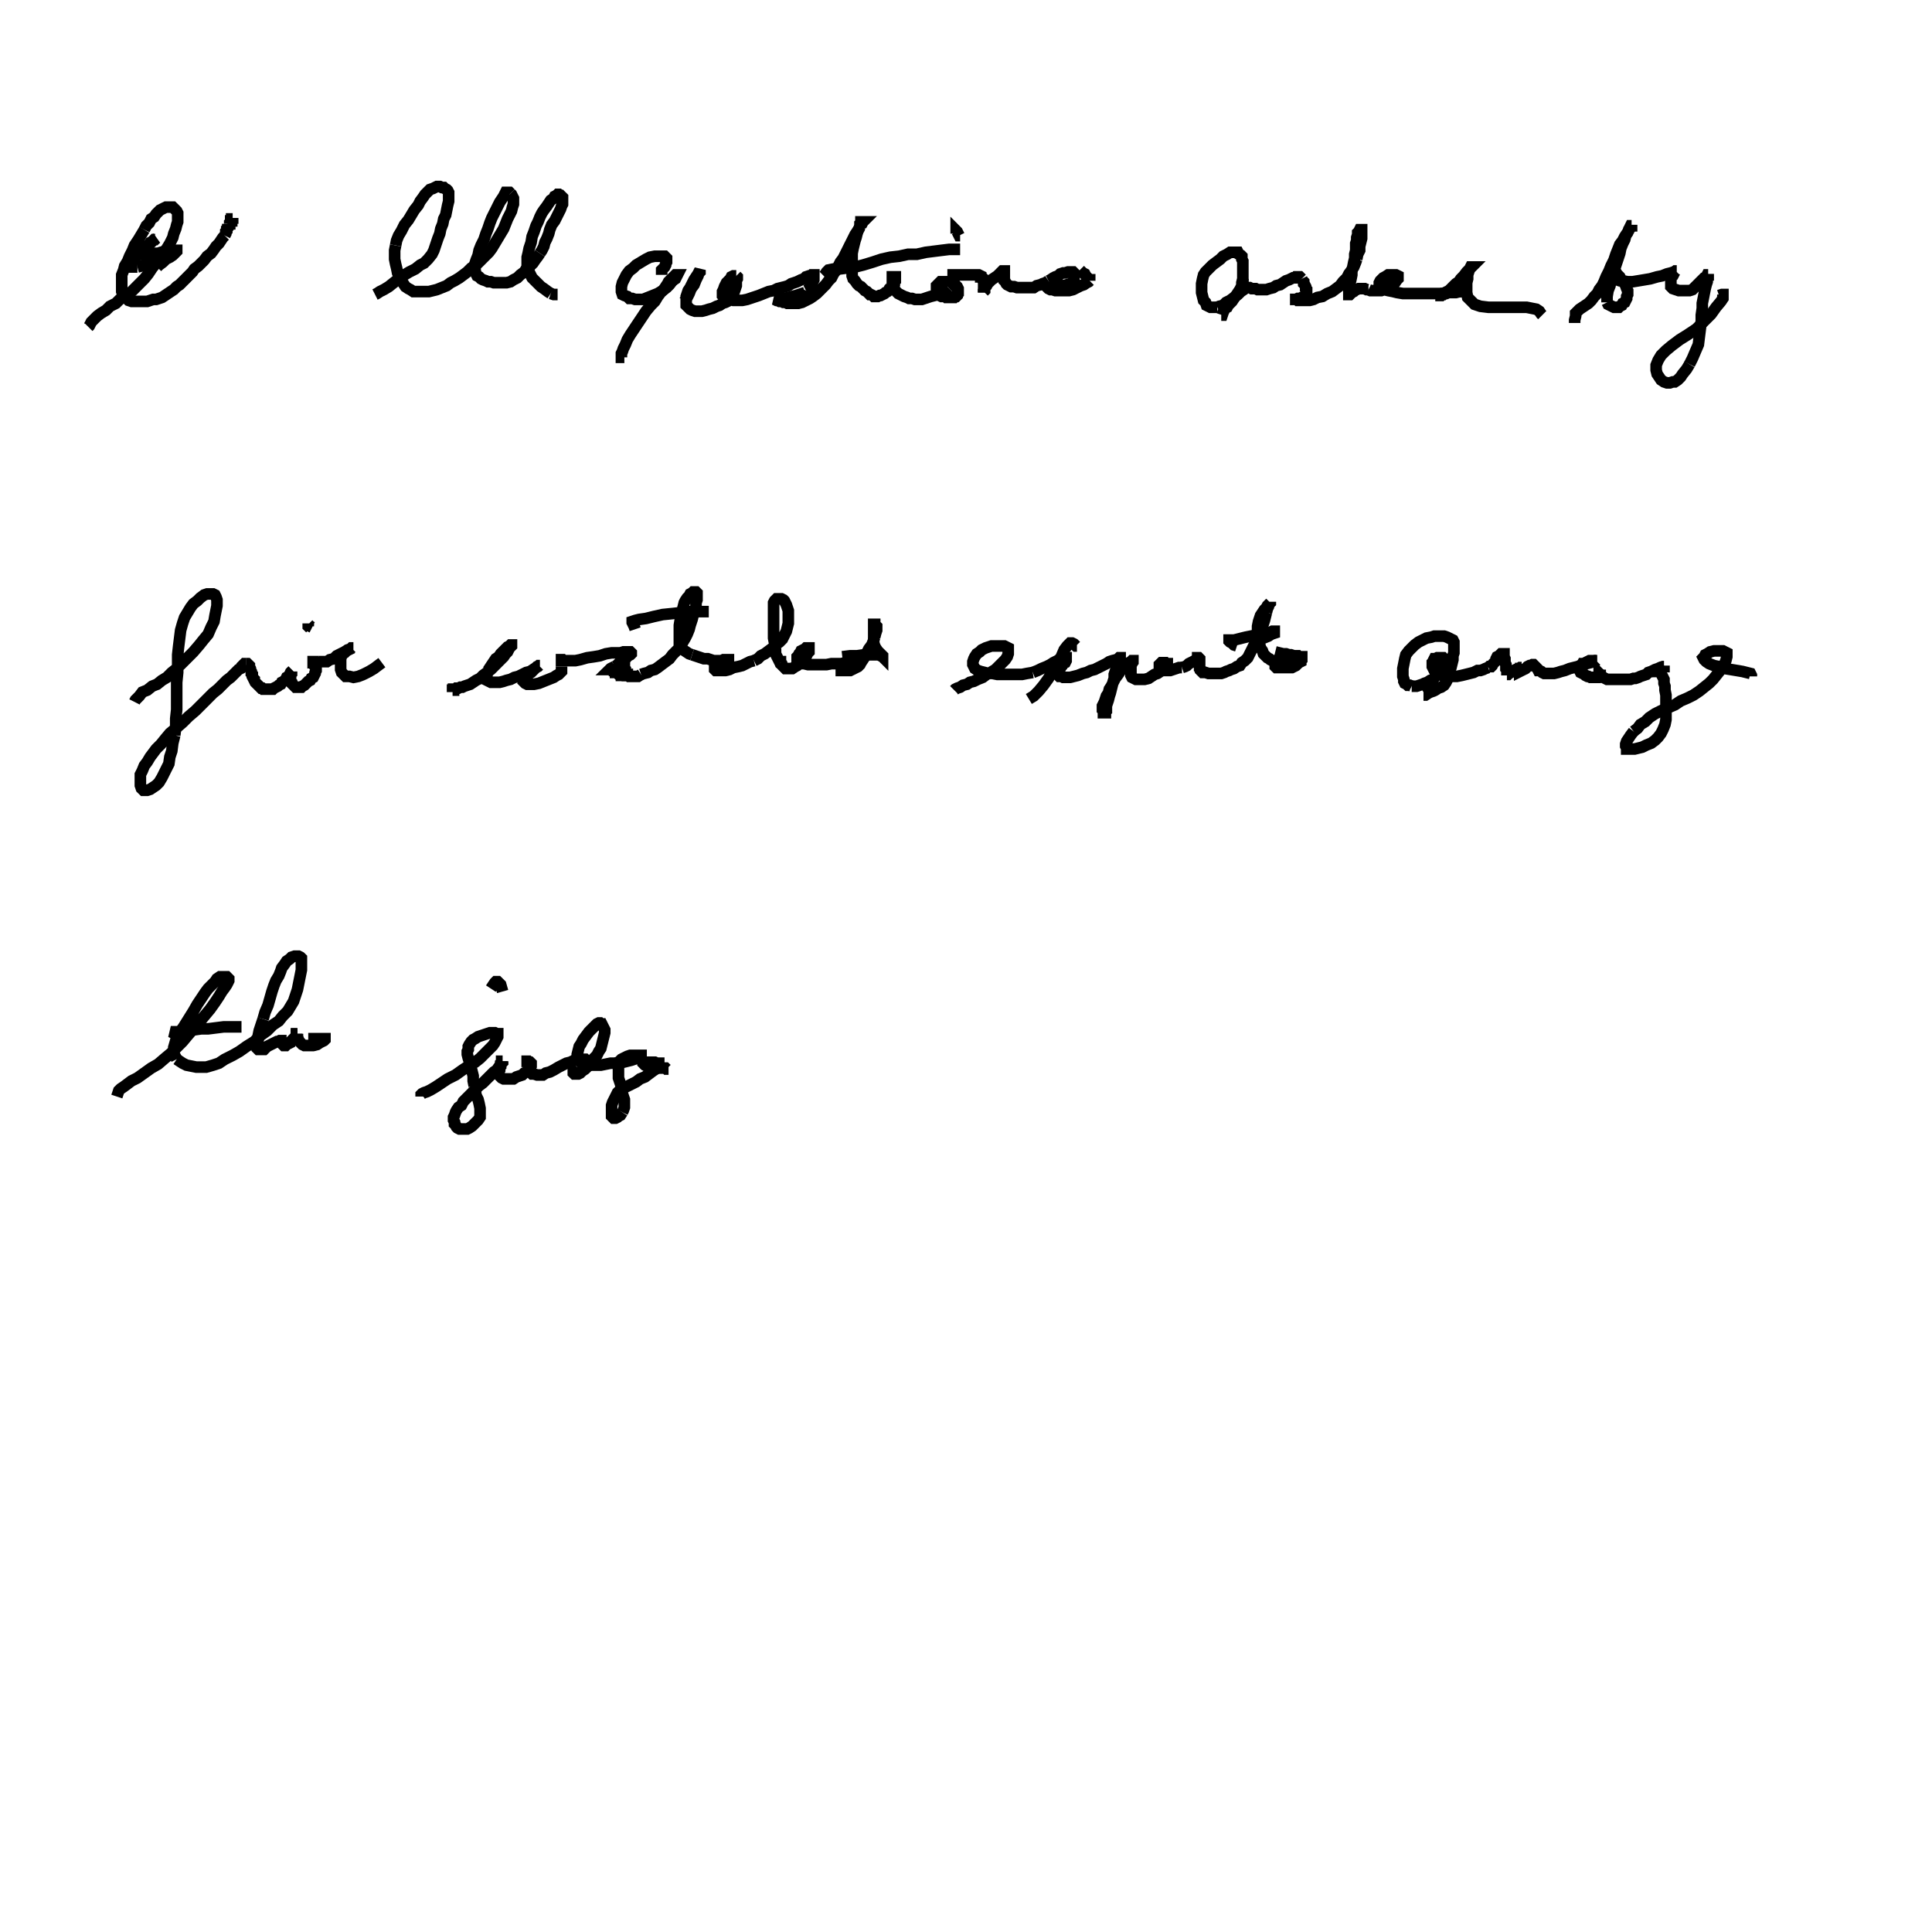 <svg height="100" width="100" preserveAspectRatio="xMidYMid meet"><polyline points="4.573,16.921 4.624,16.87 4.726,16.667 4.878,16.514 5.03,16.362 5.234,16.209 5.488,16.057 5.691,15.854 5.996,15.701 6.199,15.498 6.453,15.346 6.707,15.193 6.86,15.041 7.063,14.837 7.266,14.634 7.47,14.431 7.673,14.177 7.876,13.872 8.079,13.618 8.283,13.364 8.486,13.059 8.638,12.856 8.791,12.602 8.943,12.297 8.994,12.093 9.096,11.839 9.146,11.636 9.197,11.484 9.197,11.331 9.197,11.23 9.197,11.128 9.197,11.026 9.146,10.925 9.096,10.874 9.045,10.823 8.994,10.772 8.943,10.722 8.841,10.722 8.791,10.722 8.689,10.722 8.587,10.722 8.486,10.772 8.384,10.823 8.283,10.874 8.181,10.976 8.079,11.077 7.978,11.23 7.825,11.331 7.724,11.535 7.571,11.687 7.47,11.89" fill="none" stroke="black" stroke-width="0.6"></polyline><polyline points="7.47,11.89 7.317,12.144 7.165,12.398 6.961,12.703 6.86,12.957 6.707,13.262 6.606,13.516 6.453,13.77 6.402,13.974 6.301,14.228 6.301,14.431 6.301,14.634 6.301,14.888 6.301,15.091 6.352,15.244 6.453,15.396 6.555,15.447 6.657,15.549 6.809,15.6 6.961,15.6 7.165,15.6 7.317,15.6 7.47,15.6 7.622,15.6 7.774,15.549 7.927,15.498 8.079,15.498 8.232,15.447 8.384,15.396 8.537,15.295 8.689,15.193 8.841,15.091 8.994,14.99 9.146,14.837 9.299,14.736 9.451,14.583 9.604,14.431 9.756,14.278 9.959,14.075 10.061,13.923 10.264,13.77 10.417,13.618 10.569,13.465 10.722,13.262 10.925,13.11 11.077,12.907 11.179,12.754 11.331,12.602 11.433,12.449 11.535,12.297 11.636,12.195" fill="none" stroke="black" stroke-width="0.6"></polyline><polyline points="11.636,12.195 11.687,12.093 11.687,11.992 11.738,11.941 11.738,11.89 11.738,11.839 11.789,11.789 11.789,11.738 11.789,11.738 11.789,11.687 11.789,11.687 11.789,11.687 11.789,11.687 11.789,11.636 11.789,11.636 11.789,11.636 11.789,11.636 11.789,11.636 11.789,11.636 11.789,11.636 11.789,11.636 11.789,11.636 11.789,11.636 11.789,11.636 11.789,11.636 11.789,11.636 11.789,11.636 11.789,11.636 11.789,11.636 11.789,11.636 11.789,11.636 11.789,11.636 11.789,11.636 11.789,11.636 11.789,11.636 11.789,11.636 11.789,11.636 11.789,11.636 11.789,11.636 11.789,11.636 11.789,11.636 11.789,11.636 11.789,11.636 11.789,11.636 11.789,11.636 11.789,11.636 11.789,11.636 11.789,11.636 11.789,11.585 11.789,11.585 11.789,11.585" fill="none" stroke="black" stroke-width="0.6"></polyline><polyline points="11.789,11.585 11.789,11.585 11.789,11.585 11.789,11.585 11.789,11.585 11.789,11.585 11.789,11.585 11.789,11.585 11.789,11.585 11.789,11.585 11.789,11.585 11.789,11.585 11.789,11.585 11.789,11.585 11.789,11.585 11.789,11.585 11.789,11.585 11.789,11.585 11.789,11.585 11.789,11.585 11.789,11.585 11.789,11.585 11.789,11.585 11.789,11.585 11.789,11.585 11.789,11.585 11.789,11.585 11.839,11.585 11.839,11.585 11.839,11.585 11.839,11.585 11.839,11.585 11.839,11.585 11.839,11.585 11.839,11.585 11.89,11.585 11.89,11.585 11.89,11.535 11.89,11.535 11.941,11.484 11.941,11.484 11.941,11.484 11.941,11.433 11.992,11.433 11.992,11.382 11.992,11.382 11.992,11.382 11.992,11.331 11.992,11.331 11.992,11.331 12.043,11.331" fill="none" stroke="black" stroke-width="0.6"></polyline><polyline points="12.043,11.331 12.043,11.331 12.043,11.331 12.043,11.28 12.043,11.28 12.043,11.28 12.043,11.28 12.043,11.28 12.043,11.28 12.043,11.331 12.043,11.331 12.043,11.382 12.043,11.433 12.043,11.433 12.043,11.484 12.043,11.535 12.043,11.585" fill="none" stroke="black" stroke-width="0.6"></polyline><polyline points="8.13,13.821 8.232,13.72 8.435,13.567 8.587,13.415 8.791,13.313 8.943,13.211 9.045,13.11 9.096,13.059 9.146,13.008 9.146,12.957 9.146,12.957 9.146,12.957 9.045,12.957 8.994,12.957 8.841,12.957 8.689,12.957 8.537,13.008 8.333,13.059 8.181,13.11 7.978,13.11 7.825,13.161 7.673,13.161 7.571,13.161 7.47,13.161 7.419,13.161 7.419,13.11 7.419,13.008 7.47,12.907 7.571,12.805 7.673,12.703 7.774,12.551 7.876,12.5 7.978,12.398 8.028,12.398 8.079,12.348 8.079,12.348 8.079,12.348 7.978,12.398 7.825,12.551 7.622,12.703 7.419,12.957 7.165,13.161 6.961,13.364 6.758,13.516 6.657,13.669 6.606,13.77 6.606,13.821 6.657,13.821 6.758,13.821 6.911,13.821 7.114,13.821" fill="none" stroke="black" stroke-width="0.6"></polyline><polyline points="7.114,13.821 7.317,13.77 7.52,13.669 7.724,13.618 7.927,13.567 8.13,13.465 8.333,13.364 8.587,13.313 8.791,13.161" fill="none" stroke="black" stroke-width="0.6"></polyline><polyline points="19.411,15.244 19.512,15.193 19.665,15.091 19.868,14.99 20.122,14.837 20.376,14.634 20.63,14.431 20.935,14.228 21.189,14.075 21.494,13.923 21.748,13.72 21.951,13.618 22.154,13.415 22.358,13.161 22.459,12.957 22.561,12.652 22.663,12.348 22.764,12.093 22.815,11.839 22.917,11.585 22.967,11.331 23.069,11.128 23.12,10.874 23.171,10.62 23.222,10.417 23.222,10.213 23.222,10.061 23.222,9.959 23.171,9.858 23.12,9.807 23.018,9.756 22.967,9.705 22.866,9.705 22.764,9.654 22.612,9.654 22.51,9.705 22.409,9.756 22.256,9.807 22.154,9.909 22.002,10.061 21.9,10.213 21.748,10.417 21.646,10.62 21.443,10.874 21.291,11.128 21.138,11.382 20.935,11.636 20.783,11.941 20.63,12.195 20.528,12.449 20.478,12.703" fill="none" stroke="black" stroke-width="0.6"></polyline><polyline points="20.478,12.703 20.427,12.957 20.427,13.161 20.427,13.415 20.478,13.669 20.528,13.872 20.579,14.126 20.681,14.329 20.783,14.533 20.884,14.685 20.986,14.837 21.138,14.939 21.24,14.99 21.392,15.091 21.545,15.091 21.646,15.091 21.85,15.091 22.002,15.091 22.205,15.091 22.409,15.041 22.612,14.99 22.866,14.888 23.12,14.787 23.323,14.634 23.526,14.533 23.78,14.38 23.984,14.228 24.187,14.075 24.39,13.872 24.543,13.77 24.746,13.618 24.949,13.415 25.102,13.262 25.305,13.059 25.457,12.856 25.61,12.602 25.762,12.348 25.915,12.093 26.067,11.839 26.169,11.585 26.27,11.331 26.372,11.128 26.474,10.925 26.524,10.722 26.575,10.569 26.575,10.467 26.575,10.315 26.575,10.264 26.524,10.163 26.474,10.061 26.423,10.01" fill="none" stroke="black" stroke-width="0.6"></polyline><polyline points="26.423,10.01 26.372,9.959 26.321,9.959 26.321,9.959 26.27,9.959 26.22,9.959 26.169,9.959 26.118,10.061 26.067,10.163 25.965,10.315 25.864,10.467 25.762,10.671 25.661,10.874 25.559,11.077 25.457,11.28 25.356,11.535 25.254,11.839 25.152,12.093 25.051,12.398 24.898,12.703 24.797,12.957 24.746,13.211 24.644,13.465 24.593,13.618 24.593,13.77 24.593,13.923 24.593,14.024 24.644,14.177 24.695,14.278 24.797,14.329 24.898,14.431 25,14.482 25.152,14.533 25.254,14.583 25.407,14.583 25.559,14.634 25.711,14.634 25.864,14.634 26.067,14.634 26.22,14.634 26.423,14.583 26.575,14.482 26.778,14.38 26.931,14.228 27.134,14.075 27.236,13.923 27.439,13.77 27.591,13.618 27.693,13.465 27.846,13.262 27.947,13.11" fill="none" stroke="black" stroke-width="0.6"></polyline><polyline points="27.947,13.11 28.049,12.957 28.15,12.754 28.201,12.551 28.303,12.348 28.404,12.093 28.455,11.89 28.557,11.636 28.709,11.433 28.811,11.23 28.913,11.026 29.014,10.823 29.065,10.671 29.116,10.569 29.116,10.417 29.116,10.366 29.116,10.264 29.116,10.213 29.065,10.163 29.014,10.112 28.963,10.112 28.913,10.061 28.862,10.061 28.811,10.112 28.709,10.163 28.659,10.264 28.506,10.366 28.404,10.518 28.303,10.671 28.15,10.874 28.049,11.026 27.947,11.23 27.846,11.484 27.744,11.687 27.642,11.992 27.541,12.246 27.49,12.551 27.388,12.856 27.337,13.11 27.287,13.313 27.287,13.567 27.287,13.77 27.337,13.974 27.439,14.177 27.541,14.38 27.693,14.533 27.846,14.685 27.998,14.837 28.15,14.939 28.354,15.091 28.506,15.193" fill="none" stroke="black" stroke-width="0.6"></polyline><polyline points="28.506,15.193 28.659,15.244 28.862,15.244" fill="none" stroke="black" stroke-width="0.6"></polyline><polyline points="34.248,14.228 34.248,14.228 34.248,14.228 34.248,14.228 34.248,14.177 34.248,14.177 34.248,14.126 34.248,14.075 34.248,14.024 34.248,13.974 34.299,13.923 34.35,13.872 34.4,13.821 34.451,13.72 34.451,13.669 34.502,13.567 34.502,13.516 34.502,13.465 34.502,13.364 34.451,13.313 34.4,13.262 34.248,13.262 34.096,13.262 33.892,13.262 33.638,13.313 33.435,13.415 33.181,13.567 32.927,13.72 32.774,13.872 32.571,14.024 32.419,14.228 32.317,14.431 32.215,14.634 32.165,14.837 32.165,14.99 32.165,15.091 32.215,15.244 32.317,15.295 32.47,15.346 32.571,15.447 32.724,15.447 32.876,15.498 33.079,15.498 33.283,15.498 33.537,15.396 33.791,15.295 34.045,15.193 34.299,15.041 34.502,14.888 34.654,14.736 34.807,14.533" fill="none" stroke="black" stroke-width="0.6"></polyline><polyline points="34.807,14.533 34.959,14.431 35.01,14.329 35.061,14.228 35.061,14.228 35.061,14.228 35.01,14.228 34.959,14.228 34.909,14.278 34.858,14.329 34.807,14.38 34.705,14.482 34.604,14.583 34.553,14.685 34.451,14.837 34.35,14.99 34.197,15.142 34.045,15.346 33.892,15.6 33.689,15.803 33.435,16.108 33.232,16.413 33.028,16.717 32.825,17.022 32.622,17.327 32.47,17.581 32.368,17.835 32.266,18.039 32.215,18.191 32.165,18.293 32.165,18.394 32.165,18.496 32.165,18.496 32.165,18.496 32.266,18.496 32.317,18.496" fill="none" stroke="black" stroke-width="0.6"></polyline><polyline points="35.417,15.6 35.569,15.396 35.671,15.193 35.772,14.939 35.925,14.736 36.026,14.482 36.128,14.278 36.179,14.126 36.23,14.075 36.23,13.974 36.23,13.974 36.23,13.974 36.23,13.974 36.179,14.075 36.128,14.177 36.026,14.329 35.925,14.482 35.823,14.685 35.722,14.888 35.62,15.041 35.569,15.193 35.518,15.346 35.518,15.498 35.518,15.65 35.518,15.803 35.62,15.904 35.722,16.006 35.823,16.057 35.976,16.108 36.128,16.108 36.331,16.108 36.535,16.057 36.687,16.006 36.89,15.955 37.093,15.854 37.246,15.803 37.398,15.701 37.551,15.65 37.652,15.6 37.754,15.498 37.856,15.396 37.907,15.295 37.957,15.193 38.008,15.091 38.059,14.939 38.11,14.787 38.11,14.685 38.11,14.533 38.161,14.431 38.161,14.329 38.11,14.278" fill="none" stroke="black" stroke-width="0.6"></polyline><polyline points="38.11,14.278 38.11,14.278 38.059,14.278 37.957,14.278 37.856,14.329 37.805,14.431 37.703,14.533 37.602,14.634 37.551,14.736 37.5,14.837 37.449,14.99 37.398,15.091 37.398,15.193 37.398,15.295 37.5,15.396 37.602,15.447 37.754,15.498 37.957,15.549 38.161,15.549 38.415,15.549 38.669,15.498 38.974,15.396 39.278,15.295 39.533,15.193 39.787,15.091 40.041,15.041 40.244,14.939 40.447,14.888 40.65,14.837 40.803,14.787 40.955,14.685 41.108,14.634 41.26,14.583 41.463,14.482 41.616,14.431 41.717,14.329 41.87,14.278 41.972,14.278 42.022,14.228 42.073,14.228 42.124,14.228 42.124,14.278 42.124,14.329 42.124,14.431 42.124,14.482 42.073,14.583 42.022,14.685 41.972,14.787 41.921,14.888 41.819,14.99 41.717,15.041" fill="none" stroke="black" stroke-width="0.6"></polyline><polyline points="41.717,15.041 41.667,15.142 41.514,15.193 41.362,15.244 41.209,15.295 41.006,15.346 40.803,15.396 40.6,15.447 40.396,15.447 40.244,15.447 40.142,15.498 40.091,15.498 40.091,15.498 40.091,15.498 40.091,15.498 40.193,15.549 40.244,15.549 40.346,15.6 40.447,15.6 40.549,15.65 40.65,15.65 40.752,15.701 40.904,15.701 41.006,15.701 41.159,15.701 41.311,15.701 41.514,15.65 41.717,15.549 41.921,15.447 42.073,15.346 42.276,15.193 42.429,15.041 42.581,14.888 42.734,14.736 42.886,14.533 43.039,14.38 43.14,14.177 43.293,13.974 43.394,13.77 43.496,13.567 43.648,13.364 43.75,13.161 43.852,12.957 43.953,12.754 44.055,12.551 44.157,12.348 44.258,12.144 44.36,11.992 44.461,11.839 44.512,11.738 44.563,11.687" fill="none" stroke="black" stroke-width="0.6"></polyline><polyline points="44.563,11.687 44.614,11.585 44.614,11.535 44.665,11.484 44.665,11.484 44.665,11.484 44.665,11.484 44.614,11.484 44.614,11.484 44.563,11.484 44.563,11.535 44.512,11.585 44.512,11.687 44.461,11.839 44.411,11.941 44.36,12.093 44.309,12.297 44.258,12.449 44.207,12.652 44.157,12.856 44.106,13.11 44.106,13.364 44.106,13.618 44.106,13.872 44.106,14.075 44.106,14.278 44.157,14.431 44.258,14.533 44.36,14.685 44.461,14.787 44.563,14.837 44.665,14.939 44.766,15.041 44.868,15.091 44.97,15.193 45.02,15.244 45.071,15.244 45.173,15.295 45.224,15.346 45.274,15.346 45.376,15.346 45.427,15.346 45.528,15.295 45.579,15.295 45.681,15.244 45.783,15.193 45.833,15.142 45.935,15.091 45.986,15.041 46.037,14.939 46.087,14.888" fill="none" stroke="black" stroke-width="0.6"></polyline><polyline points="46.087,14.888 46.138,14.837 46.189,14.787 46.24,14.736 46.291,14.685 46.291,14.634 46.291,14.583 46.341,14.533 46.341,14.482 46.341,14.431 46.341,14.431 46.341,14.38 46.341,14.329 46.291,14.329 46.291,14.329 46.291,14.329 46.24,14.329 46.24,14.329 46.189,14.329 46.189,14.38 46.189,14.431 46.189,14.482 46.189,14.583 46.189,14.634 46.189,14.736 46.189,14.787 46.24,14.888 46.291,14.939 46.341,15.041 46.392,15.091 46.494,15.193 46.596,15.244 46.697,15.295 46.799,15.346 46.951,15.396 47.053,15.447 47.205,15.447 47.358,15.498 47.51,15.498 47.713,15.498 47.866,15.447 48.018,15.396 48.171,15.346 48.374,15.295 48.526,15.244 48.628,15.142 48.78,15.091 48.882,15.041 48.984,14.99 49.035,14.939 49.085,14.888" fill="none" stroke="black" stroke-width="0.6"></polyline><polyline points="49.085,14.888 49.136,14.837 49.136,14.736 49.136,14.736 49.136,14.685 49.136,14.634 49.035,14.583 48.984,14.583 48.933,14.583 48.882,14.583 48.831,14.583 48.78,14.583 48.73,14.583 48.679,14.583 48.628,14.634 48.577,14.685 48.526,14.736 48.476,14.787 48.476,14.837 48.476,14.939 48.476,14.99 48.476,15.091 48.476,15.142 48.476,15.193 48.577,15.244 48.628,15.295 48.73,15.346 48.831,15.346 48.933,15.346 48.984,15.396 49.085,15.396 49.187,15.396 49.238,15.396 49.339,15.396 49.39,15.396 49.441,15.346 49.492,15.346 49.543,15.295 49.543,15.244 49.593,15.193 49.593,15.142 49.593,15.091 49.593,15.041 49.593,14.99 49.593,14.939 49.543,14.837 49.492,14.787 49.441,14.736 49.39,14.634 49.339,14.533 49.289,14.482" fill="none" stroke="black" stroke-width="0.6"></polyline><polyline points="49.289,14.482 49.238,14.431 49.187,14.38 49.187,14.329 49.136,14.278 49.136,14.278 49.085,14.228 49.085,14.228 49.085,14.228 49.035,14.228 49.035,14.228 49.035,14.228 49.035,14.228 49.035,14.228 49.035,14.228 49.035,14.228 49.085,14.228 49.136,14.228 49.238,14.228 49.289,14.228 49.39,14.228 49.492,14.228 49.593,14.228 49.746,14.228 49.848,14.228 50,14.228 50.152,14.228 50.254,14.228 50.407,14.228 50.508,14.228 50.61,14.228 50.661,14.228 50.762,14.278 50.762,14.329 50.813,14.329 50.864,14.38 50.864,14.431 50.864,14.482 50.915,14.533 50.915,14.583 50.915,14.634 50.915,14.685 50.915,14.787 50.915,14.837 50.915,14.888 50.915,14.939 50.915,14.99 50.915,15.041 50.915,15.091 50.915,15.091 50.915,15.142" fill="none" stroke="black" stroke-width="0.6"></polyline><polyline points="50.915,15.142 50.915,15.142 50.915,15.142 50.915,15.142 50.915,15.142 50.915,15.142 50.915,15.142 50.915,15.142 50.915,15.142 50.915,15.142 50.915,15.091 50.965,15.041 50.965,14.99 50.965,14.939 51.016,14.837 51.067,14.787 51.118,14.685 51.22,14.583 51.321,14.482 51.474,14.38 51.626,14.278 51.728,14.177 51.829,14.075 51.88,14.024 51.931,14.024 51.931,14.024 51.982,14.024 51.982,14.024 51.982,14.075 51.982,14.177 51.982,14.278 51.982,14.329 51.982,14.431 51.982,14.533 52.033,14.583 52.083,14.685 52.134,14.736 52.236,14.787 52.337,14.837 52.49,14.837 52.642,14.888 52.795,14.888 52.947,14.888 53.15,14.888 53.354,14.888 53.506,14.888 53.659,14.787 53.862,14.736 53.963,14.685 54.116,14.634 54.268,14.533" fill="none" stroke="black" stroke-width="0.6"></polyline><polyline points="54.268,14.533 54.37,14.482 54.522,14.38 54.624,14.329 54.776,14.278 54.878,14.177 55.03,14.126 55.132,14.126 55.285,14.075 55.386,14.075 55.437,14.075 55.488,14.075 55.539,14.075 55.539,14.075 55.539,14.075 55.589,14.126 55.589,14.177 55.589,14.228 55.589,14.278 55.589,14.38 55.589,14.431 55.589,14.482 55.589,14.533 55.488,14.634 55.386,14.685 55.234,14.736 55.03,14.787 54.827,14.787 54.675,14.837 54.472,14.837 54.37,14.888 54.268,14.888 54.217,14.888 54.217,14.888 54.217,14.888 54.268,14.939 54.37,14.99 54.472,14.99 54.624,15.041 54.776,15.041 54.929,15.041 55.132,15.041 55.335,15.041 55.539,14.99 55.742,14.888 55.945,14.787 56.098,14.736 56.25,14.634 56.352,14.583 56.402,14.533 56.402,14.533" fill="none" stroke="black" stroke-width="0.6"></polyline><polyline points="56.402,14.533 56.402,14.482 56.352,14.482 56.352,14.431 56.301,14.38 56.25,14.329 56.199,14.278 56.148,14.177 56.047,14.126 55.996,14.075 55.894,13.974" fill="none" stroke="black" stroke-width="0.6"></polyline><polyline points="49.695,12.195 49.644,12.195 49.593,12.093 49.543,11.992 49.492,11.941 49.492,11.941 49.492,11.941 49.492,11.941 49.492,11.941 49.492,11.941 49.492,11.992 49.492,12.043 49.492,12.093" fill="none" stroke="black" stroke-width="0.6"></polyline><polyline points="42.632,14.278 42.683,14.228 42.785,14.075 42.886,13.974 43.14,13.923 43.445,13.923 43.852,13.872 44.258,13.821 44.665,13.72 45.173,13.567 45.63,13.415 46.087,13.313 46.545,13.262 47.002,13.161 47.459,13.161 47.917,13.059 48.323,13.008 48.73,12.957 49.136,12.907 49.543,12.907 49.695,12.907" fill="none" stroke="black" stroke-width="0.6"></polyline><polyline points="63.211,16.311 63.262,16.311 63.313,16.159 63.364,16.057 63.415,15.955 63.516,15.904 63.567,15.803 63.669,15.701 63.77,15.6 63.872,15.447 63.974,15.295 64.075,15.142 64.177,14.99 64.278,14.787 64.278,14.634 64.329,14.431 64.329,14.228 64.329,14.024 64.329,13.872 64.329,13.669 64.329,13.516 64.278,13.415 64.278,13.262 64.228,13.211 64.126,13.161 64.075,13.059 63.974,13.059 63.923,13.059 63.77,13.059 63.669,13.059 63.516,13.161 63.313,13.262 63.161,13.415 62.957,13.567 62.754,13.72 62.602,13.872 62.398,14.075 62.297,14.228 62.246,14.431 62.195,14.685 62.195,14.888 62.195,15.142 62.246,15.346 62.297,15.549 62.398,15.65 62.449,15.803 62.551,15.854 62.652,15.904 62.754,15.904 62.856,15.904 63.008,15.904" fill="none" stroke="black" stroke-width="0.6"></polyline><polyline points="63.008,15.904 63.11,15.854 63.313,15.803 63.465,15.65 63.669,15.549 63.872,15.396 64.075,15.244 64.228,15.091 64.38,14.99 64.482,14.888 64.583,14.787 64.583,14.736 64.634,14.736 64.634,14.736 64.583,14.736 64.583,14.736 64.583,14.736 64.533,14.787 64.533,14.787 64.533,14.787 64.533,14.837 64.533,14.837 64.533,14.888 64.583,14.888 64.685,14.888 64.787,14.939 64.837,14.939 64.99,14.939 65.091,14.99 65.244,14.99 65.346,14.99 65.549,14.99 65.701,14.939 65.904,14.888 66.057,14.787 66.26,14.736 66.413,14.634 66.565,14.533 66.717,14.482 66.819,14.431 66.921,14.38 67.022,14.38 67.073,14.329 67.124,14.329 67.175,14.329 67.175,14.329 67.226,14.329 67.276,14.329 67.276,14.329 67.327,14.38 67.378,14.431" fill="none" stroke="black" stroke-width="0.6"></polyline><polyline points="67.378,14.431 67.429,14.533 67.48,14.583 67.48,14.685 67.53,14.736 67.581,14.837 67.581,14.939 67.632,14.99 67.632,15.091 67.632,15.142 67.632,15.244 67.581,15.295 67.48,15.346 67.378,15.396 67.276,15.447 67.175,15.447 67.073,15.498 66.972,15.498 66.87,15.498 66.819,15.498 66.819,15.498 66.768,15.498 66.768,15.498 66.768,15.498 66.819,15.498 66.87,15.498 66.921,15.498 66.972,15.498 67.022,15.498 67.124,15.498 67.175,15.549 67.226,15.549 67.327,15.549 67.378,15.549 67.53,15.549 67.632,15.549 67.785,15.549 67.988,15.498 68.191,15.396 68.445,15.346 68.699,15.193 68.953,15.091 69.157,14.939 69.36,14.787 69.512,14.583 69.715,14.38 69.817,14.177 69.97,13.974 70.071,13.821 70.173,13.567 70.224,13.415" fill="none" stroke="black" stroke-width="0.6"></polyline><polyline points="70.224,13.415 70.274,13.161 70.376,12.957 70.376,12.754 70.427,12.551 70.478,12.348 70.478,12.195 70.478,12.043 70.478,11.992 70.478,11.941 70.478,11.89 70.427,11.89 70.376,11.89 70.376,11.89 70.325,11.992 70.274,12.043 70.274,12.144 70.224,12.297 70.224,12.449 70.173,12.602 70.173,12.805 70.173,12.957 70.122,13.161 70.122,13.364 70.071,13.567 70.02,13.821 69.97,14.024 69.97,14.228 69.919,14.482 69.868,14.685 69.868,14.837 69.817,14.99 69.817,15.091 69.817,15.193 69.817,15.244 69.817,15.244 69.817,15.244 69.817,15.244 69.868,15.244 69.919,15.193 69.97,15.142 70.071,15.091 70.122,15.041 70.224,14.99 70.325,14.939 70.376,14.939 70.478,14.939 70.579,14.939 70.63,14.939 70.732,14.99 70.833,14.99" fill="none" stroke="black" stroke-width="0.6"></polyline><polyline points="70.833,14.99 70.935,15.041 71.037,15.041 71.189,15.041 71.291,15.041 71.494,15.041 71.646,14.99 71.799,14.939 71.951,14.837 72.104,14.736 72.205,14.634 72.307,14.482 72.358,14.431 72.358,14.329 72.358,14.278 72.256,14.228 72.154,14.228 72.002,14.228 71.85,14.228 71.697,14.329 71.596,14.38 71.494,14.482 71.443,14.533 71.392,14.634 71.392,14.736 71.392,14.837 71.494,14.888 71.646,14.99 71.85,15.041 72.104,15.091 72.307,15.142 72.612,15.193 72.866,15.193 73.171,15.193 73.425,15.193 73.73,15.193 74.035,15.193 74.289,15.193 74.543,15.193 74.797,15.193 75,15.142 75.203,15.142 75.356,15.142 75.559,15.091 75.61,15.091 75.711,15.091 75.711,15.091 75.711,15.091 75.711,15.091 75.711,15.091 75.661,15.091" fill="none" stroke="black" stroke-width="0.6"></polyline><polyline points="75.661,15.091 75.61,15.091 75.508,15.091 75.407,15.091 75.305,15.091 75.152,15.091 75.051,15.091 74.949,15.142 74.848,15.193 74.746,15.193 74.644,15.193 74.543,15.244 74.441,15.244 74.39,15.244 74.339,15.295 74.289,15.295 74.289,15.295 74.289,15.295 74.289,15.295 74.289,15.295 74.289,15.295 74.339,15.295 74.39,15.295 74.441,15.295 74.441,15.295 74.492,15.295 74.543,15.295 74.543,15.295 74.593,15.295 74.644,15.244 74.695,15.244 74.746,15.193 74.797,15.142 74.898,15.091 75,15.041 75.102,14.939 75.203,14.837 75.356,14.685 75.508,14.583 75.61,14.431 75.762,14.278 75.915,14.075 76.016,13.974 76.118,13.872 76.169,13.821 76.169,13.821 76.169,13.821 76.169,13.821 76.118,13.821 76.067,13.923 76.016,14.075" fill="none" stroke="black" stroke-width="0.6"></polyline><polyline points="76.016,14.075 75.965,14.228 75.965,14.431 75.915,14.634 75.915,14.888 75.915,15.142 75.965,15.396 76.118,15.549 76.321,15.752 76.626,15.854 77.033,15.904 77.439,15.904 77.896,15.904 78.303,15.904 78.709,15.904 79.014,15.904 79.268,15.955 79.522,16.006 79.675,16.108 79.776,16.26 79.827,16.311" fill="none" stroke="black" stroke-width="0.6"></polyline><polyline points="81.504,16.717 81.504,16.565 81.555,16.362 81.555,16.209 81.657,16.108 81.758,16.006 81.911,15.904 82.063,15.803 82.215,15.701 82.368,15.549 82.52,15.346 82.673,15.193 82.774,14.99 82.927,14.787 83.028,14.583 83.13,14.329 83.283,14.024 83.384,13.77 83.537,13.465 83.638,13.161 83.74,12.907 83.841,12.652 83.994,12.449 84.096,12.246 84.197,12.093 84.299,11.941 84.35,11.789 84.4,11.687 84.451,11.687 84.451,11.636 84.451,11.636 84.451,11.636 84.451,11.687 84.451,11.687 84.4,11.789 84.299,11.89 84.248,12.043 84.146,12.195 84.096,12.398 83.994,12.602 83.892,12.856 83.841,13.11 83.74,13.415 83.638,13.72 83.486,14.075 83.384,14.431 83.333,14.787 83.232,15.041 83.181,15.346 83.181,15.498 83.181,15.65" fill="none" stroke="black" stroke-width="0.6"></polyline><polyline points="83.181,15.65 83.232,15.752 83.333,15.803 83.435,15.854 83.537,15.904 83.587,15.904 83.689,15.904 83.791,15.904 83.841,15.854 83.943,15.803 83.994,15.701 84.096,15.65 84.146,15.549 84.197,15.447 84.197,15.346 84.248,15.244 84.248,15.142 84.248,15.041 84.197,14.939 84.146,14.787 84.096,14.685 83.994,14.583 83.892,14.431 83.841,14.329 83.74,14.228 83.689,14.177 83.638,14.075 83.587,14.075 83.587,14.024 83.537,14.024 83.537,14.024 83.486,14.075 83.486,14.126 83.486,14.177 83.486,14.278 83.486,14.329 83.587,14.431 83.689,14.482 83.841,14.533 83.994,14.533 84.248,14.583 84.502,14.583 84.807,14.533 85.112,14.482 85.417,14.431 85.772,14.329 86.026,14.278 86.28,14.177 86.484,14.126 86.636,14.075 86.738,14.024" fill="none" stroke="black" stroke-width="0.6"></polyline><polyline points="86.738,14.024 86.789,14.024 86.789,14.024 86.789,14.024 86.789,14.024 86.738,14.024 86.687,14.075 86.636,14.177 86.585,14.278 86.535,14.329 86.484,14.431 86.484,14.533 86.484,14.634 86.484,14.736 86.484,14.837 86.585,14.939 86.738,14.99 86.89,15.041 87.043,15.041 87.246,15.041 87.449,15.041 87.602,14.99 87.703,14.888 87.805,14.787 87.907,14.685 88.008,14.583 88.11,14.482 88.211,14.38 88.313,14.329 88.364,14.228 88.415,14.228 88.415,14.177 88.415,14.177 88.415,14.177 88.415,14.278 88.364,14.431 88.364,14.583 88.313,14.736 88.262,14.939 88.211,15.193 88.161,15.447 88.11,15.701 88.11,15.955 88.059,16.311 88.059,16.616 88.008,17.022 87.957,17.429 87.907,17.835 87.754,18.191 87.602,18.547 87.449,18.852" fill="none" stroke="black" stroke-width="0.6"></polyline><polyline points="87.449,18.852 87.297,19.106 87.093,19.36 86.992,19.512 86.839,19.665 86.687,19.766 86.585,19.766 86.433,19.817 86.28,19.817 86.128,19.766 85.976,19.665 85.874,19.512 85.772,19.36 85.722,19.157 85.722,18.902 85.823,18.648 85.976,18.394 86.23,18.14 86.535,17.886 86.941,17.581 87.348,17.327 87.805,17.022 88.211,16.616 88.567,16.26 88.821,15.904 89.075,15.6 89.177,15.447 89.177,15.295 89.177,15.244 89.126,15.244 88.974,15.295" fill="none" stroke="black" stroke-width="0.6"></polyline><polyline points="6.961,36.331 7.012,36.23 7.215,36.026 7.368,35.823 7.622,35.722 7.876,35.518 8.13,35.417 8.384,35.213 8.638,35.061 8.892,34.807 9.146,34.604 9.451,34.299 9.756,33.994 10.01,33.74 10.315,33.384 10.518,33.13 10.772,32.825 10.925,32.47 11.077,32.165 11.128,31.86 11.179,31.606 11.23,31.352 11.23,31.199 11.23,31.047 11.179,30.894 11.128,30.793 11.026,30.742 10.976,30.742 10.823,30.742 10.722,30.742 10.569,30.793 10.366,30.945 10.213,31.098 10.01,31.25 9.858,31.453 9.705,31.707 9.553,31.961 9.451,32.266 9.35,32.622 9.299,33.028 9.248,33.435 9.197,33.892 9.197,34.35 9.197,34.807 9.146,35.315 9.146,35.772 9.146,36.23 9.146,36.738 9.096,37.195 9.096,37.652 9.045,38.059" fill="none" stroke="black" stroke-width="0.6"></polyline><polyline points="9.045,38.059 8.943,38.465 8.892,38.872 8.791,39.177 8.74,39.533 8.587,39.837 8.486,40.041 8.384,40.244 8.232,40.498 8.079,40.65 7.927,40.752 7.774,40.854 7.622,40.904 7.52,40.904 7.419,40.904 7.317,40.803 7.266,40.65 7.266,40.498 7.266,40.295 7.266,40.091 7.368,39.888 7.47,39.634 7.622,39.431 7.774,39.177 7.927,38.974 8.079,38.77 8.333,38.516 8.537,38.262 8.791,37.957 9.096,37.703 9.451,37.398 9.756,37.093 10.112,36.789 10.417,36.484 10.722,36.179 11.026,35.874 11.28,35.671 11.484,35.467 11.738,35.213 11.941,35.061 12.093,34.909 12.246,34.756 12.348,34.654 12.449,34.604 12.5,34.502 12.551,34.451 12.602,34.4 12.652,34.35 12.703,34.35 12.703,34.35 12.754,34.35" fill="none" stroke="black" stroke-width="0.6"></polyline><polyline points="12.754,34.35 12.805,34.35 12.805,34.35 12.856,34.4 12.907,34.451 12.907,34.502 12.957,34.604 12.957,34.654 13.008,34.756 13.008,34.858 13.059,34.909 13.059,35.01 13.11,35.112 13.161,35.163 13.161,35.213 13.211,35.315 13.262,35.366 13.313,35.417 13.364,35.467 13.364,35.467 13.415,35.518 13.465,35.569 13.516,35.62 13.567,35.62 13.618,35.671 13.72,35.671 13.821,35.671 13.923,35.671 13.974,35.671 14.126,35.671 14.177,35.62 14.278,35.569 14.38,35.518 14.431,35.467 14.533,35.417 14.583,35.315 14.685,35.264 14.787,35.163 14.837,35.061 14.939,35.01 14.99,34.909 15.041,34.807 15.091,34.756 15.142,34.705 15.142,34.705 15.142,34.705 15.142,34.705 15.142,34.705 15.142,34.705 15.142,34.705 15.142,34.705" fill="none" stroke="black" stroke-width="0.6"></polyline><polyline points="15.142,34.705 15.142,34.705 15.142,34.705 15.142,34.705 15.142,34.705 15.091,34.756 15.091,34.756 15.091,34.807 15.091,34.858 15.041,34.909 15.041,34.959 15.041,35.01 15.041,35.112 15.041,35.163 15.041,35.264 15.091,35.315 15.091,35.366 15.142,35.417 15.193,35.467 15.244,35.518 15.295,35.569 15.346,35.569 15.447,35.569 15.498,35.569 15.6,35.569 15.65,35.518 15.752,35.467 15.854,35.366 15.955,35.264 16.057,35.213 16.108,35.112 16.209,35.061 16.26,34.959 16.311,34.858 16.311,34.807 16.362,34.705 16.362,34.604 16.362,34.553 16.311,34.502 16.311,34.4 16.26,34.35 16.26,34.299 16.209,34.299 16.209,34.299 16.209,34.248 16.209,34.248 16.209,34.248 16.209,34.248 16.26,34.248 16.362,34.248 16.514,34.248" fill="none" stroke="black" stroke-width="0.6"></polyline><polyline points="16.514,34.248 16.616,34.248 16.768,34.248 16.921,34.248 17.073,34.146 17.276,34.096 17.429,33.943 17.632,33.841 17.835,33.74 17.988,33.638 18.14,33.587 18.242,33.537 18.293,33.537 18.293,33.537 18.293,33.537 18.293,33.537 18.242,33.537 18.191,33.537 18.14,33.587 18.039,33.638 17.937,33.689 17.835,33.791 17.734,33.841 17.683,33.943 17.632,34.096 17.632,34.197 17.632,34.35 17.632,34.502 17.632,34.654 17.683,34.807 17.785,34.909 17.886,35.01 18.089,35.01 18.293,35.061 18.547,35.01 18.801,34.909 19.106,34.756 19.36,34.604 19.563,34.451 19.766,34.299" fill="none" stroke="black" stroke-width="0.6"></polyline><polyline points="16.159,32.47 16.057,32.419 15.955,32.317 15.955,32.266 15.955,32.266 15.955,32.266 15.955,32.317 15.955,32.419 16.057,32.52" fill="none" stroke="black" stroke-width="0.6"></polyline><polyline points="23.425,35.823 23.425,35.823 23.425,35.772 23.425,35.722 23.476,35.722 23.476,35.671 23.526,35.671 23.526,35.671 23.577,35.671 23.628,35.62 23.679,35.62 23.73,35.62 23.831,35.569 23.933,35.569 24.035,35.518 24.187,35.467 24.339,35.417 24.492,35.315 24.644,35.213 24.848,35.112 25,34.959 25.203,34.807 25.407,34.654 25.559,34.502 25.762,34.299 25.915,34.146 26.067,33.994 26.169,33.841 26.27,33.74 26.321,33.638 26.372,33.537 26.423,33.486 26.474,33.435 26.474,33.384 26.474,33.384 26.474,33.384 26.474,33.384 26.474,33.384 26.423,33.384 26.372,33.435 26.27,33.486 26.22,33.537 26.118,33.638 26.016,33.74 25.915,33.841 25.813,33.994 25.661,34.096 25.559,34.248 25.457,34.4 25.356,34.553 25.254,34.705" fill="none" stroke="black" stroke-width="0.6"></polyline><polyline points="25.254,34.705 25.203,34.909 25.203,35.01 25.203,35.112 25.203,35.213 25.305,35.264 25.407,35.315 25.559,35.315 25.711,35.315 25.864,35.315 26.067,35.264 26.22,35.213 26.423,35.163 26.626,35.061 26.829,35.01 27.033,34.909 27.236,34.807 27.439,34.756 27.591,34.654 27.744,34.553 27.846,34.502 27.896,34.451 27.947,34.451 27.947,34.451 27.947,34.451 27.896,34.451 27.795,34.502 27.693,34.604 27.591,34.705 27.49,34.807 27.337,34.909 27.287,35.01 27.185,35.112 27.185,35.213 27.134,35.315 27.185,35.366 27.287,35.417 27.439,35.417 27.642,35.417 27.896,35.366 28.15,35.264 28.404,35.163 28.659,35.061 28.811,34.959 28.913,34.909 29.014,34.807 29.065,34.756 29.065,34.705 29.065,34.654 29.065,34.553 29.065,34.502" fill="none" stroke="black" stroke-width="0.6"></polyline><polyline points="29.065,34.502 29.065,34.451 29.065,34.35 29.065,34.299 29.065,34.248 29.065,34.197 29.065,34.197 29.065,34.197 29.065,34.146 29.065,34.146 29.065,34.146 29.065,34.146 29.065,34.146 29.065,34.146 29.065,34.146 29.065,34.146 29.116,34.146 29.116,34.146 29.167,34.197 29.217,34.197 29.37,34.197 29.522,34.197 29.776,34.197 30.03,34.146 30.386,34.045 30.742,33.994 31.047,33.943 31.352,33.841 31.657,33.791 31.911,33.791 32.114,33.791 32.266,33.74 32.419,33.74 32.47,33.74 32.571,33.74 32.622,33.74 32.622,33.74 32.673,33.791 32.673,33.791 32.673,33.791 32.673,33.791 32.673,33.841 32.622,33.892 32.52,33.943 32.47,33.994 32.368,34.096 32.266,34.146 32.114,34.248 32.012,34.35 31.911,34.451 31.809,34.502" fill="none" stroke="black" stroke-width="0.6"></polyline><polyline points="31.809,34.502 31.707,34.553 31.606,34.604 31.555,34.654 31.555,34.654 31.555,34.654 31.555,34.654 31.555,34.654 31.555,34.654 31.555,34.654 31.606,34.654 31.657,34.654 31.707,34.654 31.707,34.654 31.758,34.654 31.758,34.654 31.758,34.654 31.758,34.654 31.809,34.654 31.809,34.705 31.809,34.705 31.86,34.705 31.86,34.756 31.86,34.756 31.86,34.807 31.911,34.807 31.911,34.807 31.961,34.858 31.961,34.858 32.012,34.909 32.012,34.909 32.063,34.909 32.114,34.909 32.165,34.909 32.165,34.959 32.215,34.959 32.266,34.959 32.266,34.959 32.317,34.959 32.317,34.959 32.368,34.959 32.368,34.959 32.368,34.959 32.368,34.959 32.368,34.959 32.368,34.959 32.368,34.959 32.368,34.959 32.368,34.909 32.368,34.909 32.368,34.909" fill="none" stroke="black" stroke-width="0.6"></polyline><polyline points="32.368,34.909 32.368,34.858 32.317,34.807 32.317,34.807 32.317,34.756 32.317,34.705 32.317,34.654 32.317,34.654 32.317,34.604 32.317,34.553 32.317,34.502 32.317,34.502 32.317,34.502 32.317,34.451 32.317,34.451 32.266,34.451 32.266,34.451 32.266,34.451 32.266,34.451 32.266,34.451 32.266,34.451 32.266,34.451 32.266,34.451 32.266,34.451 32.266,34.451 32.266,34.451 32.266,34.451 32.266,34.502 32.266,34.553 32.317,34.553 32.317,34.604 32.317,34.604 32.368,34.654 32.368,34.654 32.368,34.705 32.368,34.756 32.368,34.756 32.419,34.807 32.419,34.807 32.419,34.858 32.419,34.909 32.47,34.909 32.47,34.959 32.52,34.959 32.571,35.01 32.622,35.01 32.724,35.01 32.825,35.01 32.927,35.01 33.028,35.01 33.181,34.909" fill="none" stroke="black" stroke-width="0.6"></polyline><polyline points="33.181,34.909 33.333,34.858 33.537,34.807 33.689,34.705 33.892,34.654 34.045,34.553 34.248,34.4 34.451,34.248 34.654,34.096 34.807,33.892 35.01,33.689 35.213,33.486 35.315,33.283 35.467,33.028 35.569,32.825 35.671,32.571 35.722,32.368 35.823,32.063 35.874,31.86 35.976,31.606 36.026,31.402 36.026,31.199 36.077,31.047 36.077,30.945 36.077,30.843 36.077,30.742 36.077,30.691 36.026,30.64 36.026,30.64 35.976,30.64 35.874,30.64 35.823,30.691 35.722,30.742 35.671,30.843 35.569,30.945 35.467,31.098 35.417,31.199 35.366,31.402 35.315,31.606 35.264,31.809 35.213,32.063 35.163,32.368 35.163,32.622 35.163,32.876 35.163,33.13 35.163,33.333 35.264,33.537 35.366,33.638 35.518,33.74 35.671,33.841 35.823,33.892" fill="none" stroke="black" stroke-width="0.6"></polyline><polyline points="35.823,33.892 35.976,33.943 36.128,33.994 36.28,34.045 36.433,34.096 36.636,34.096 36.789,34.146 36.941,34.197 37.093,34.197 37.246,34.197 37.348,34.197 37.449,34.197 37.602,34.197 37.652,34.197 37.703,34.197 37.703,34.197 37.703,34.146 37.703,34.146 37.703,34.146 37.652,34.146 37.602,34.146 37.5,34.146 37.449,34.146 37.348,34.197 37.297,34.197 37.246,34.197 37.195,34.197 37.144,34.248 37.093,34.248 37.093,34.299 37.043,34.35 37.043,34.4 36.992,34.451 36.992,34.502 36.992,34.553 36.992,34.553 36.992,34.604 36.992,34.654 36.992,34.654 37.043,34.705 37.144,34.705 37.246,34.705 37.398,34.705 37.551,34.705 37.754,34.654 37.957,34.553 38.211,34.502 38.415,34.451 38.618,34.35 38.821,34.248 39.024,34.197" fill="none" stroke="black" stroke-width="0.6"></polyline><polyline points="39.024,34.197 39.228,34.096 39.38,33.943 39.583,33.841 39.787,33.689 39.99,33.537 40.142,33.384 40.346,33.232 40.498,33.079 40.6,32.876 40.701,32.673 40.752,32.47 40.803,32.266 40.803,32.063 40.803,31.809 40.803,31.606 40.752,31.453 40.701,31.301 40.65,31.199 40.6,31.098 40.549,31.047 40.447,30.996 40.396,30.996 40.346,30.996 40.295,30.996 40.244,30.996 40.193,30.996 40.142,31.047 40.091,31.098 40.041,31.199 40.041,31.25 40.041,31.352 40.041,31.504 40.041,31.606 40.041,31.758 40.041,31.961 40.041,32.114 40.041,32.368 40.041,32.571 40.041,32.825 40.041,33.028 40.091,33.283 40.091,33.486 40.142,33.638 40.142,33.841 40.193,33.943 40.244,34.045 40.295,34.146 40.346,34.248 40.396,34.248 40.396,34.299" fill="none" stroke="black" stroke-width="0.6"></polyline><polyline points="40.396,34.299 40.396,34.299 40.447,34.35 40.447,34.35 40.447,34.4 40.498,34.451 40.498,34.451 40.549,34.502 40.6,34.553 40.65,34.604 40.752,34.604 40.803,34.604 40.904,34.604 41.006,34.604 41.159,34.502 41.26,34.451 41.362,34.35 41.514,34.248 41.616,34.096 41.717,33.994 41.768,33.892 41.819,33.791 41.87,33.74 41.87,33.638 41.87,33.587 41.87,33.537 41.819,33.537 41.717,33.537 41.667,33.587 41.565,33.638 41.463,33.689 41.413,33.791 41.362,33.841 41.311,33.943 41.26,33.994 41.26,34.045 41.26,34.146 41.26,34.197 41.311,34.248 41.413,34.299 41.514,34.35 41.616,34.35 41.819,34.4 42.022,34.4 42.226,34.4 42.48,34.4 42.785,34.4 43.039,34.35 43.293,34.35 43.547,34.35 43.75,34.299" fill="none" stroke="black" stroke-width="0.6"></polyline><polyline points="43.75,34.299 43.953,34.299 44.106,34.299 44.258,34.299 44.411,34.299 44.512,34.299 44.614,34.299 44.614,34.299 44.665,34.299 44.665,34.299 44.665,34.299 44.563,34.299 44.512,34.299 44.411,34.299 44.309,34.299 44.157,34.299 44.106,34.35 44.004,34.35 43.902,34.4 43.852,34.4 43.801,34.451 43.75,34.451 43.699,34.502 43.648,34.502 43.598,34.553 43.547,34.553 43.547,34.604 43.547,34.604 43.547,34.604 43.547,34.654 43.547,34.654 43.547,34.705 43.598,34.705 43.648,34.705 43.75,34.705 43.852,34.705 43.953,34.705 44.004,34.705 44.106,34.654 44.207,34.604 44.309,34.553 44.411,34.502 44.512,34.4 44.563,34.299 44.665,34.146 44.766,33.994 44.868,33.791 44.97,33.587 45.122,33.384 45.224,33.13 45.274,32.978" fill="none" stroke="black" stroke-width="0.6"></polyline><polyline points="45.274,32.978 45.325,32.774 45.376,32.622 45.376,32.52 45.376,32.419 45.325,32.368 45.274,32.368 45.274,32.317 45.274,32.317 45.224,32.317 45.224,32.317 45.224,32.317 45.224,32.368 45.224,32.47 45.224,32.622 45.224,32.774 45.224,32.927 45.224,33.079 45.224,33.283 45.274,33.435 45.325,33.537 45.427,33.689 45.528,33.791 45.579,33.841 45.63,33.892 45.681,33.943 45.681,33.994 45.681,33.994 45.681,33.994 45.63,33.943 45.579,33.943 45.478,33.892 45.325,33.892 45.173,33.892 44.97,33.892 44.715,33.892 44.36,33.943 44.004,33.943 43.598,33.994" fill="none" stroke="black" stroke-width="0.6"></polyline><polyline points="32.876,32.571 32.825,32.419 32.774,32.317 32.724,32.215 32.724,32.165 32.876,32.114 33.079,32.063 33.435,32.012 33.841,31.911 34.299,31.809 34.807,31.758 35.264,31.707 35.671,31.657 36.026,31.657 36.331,31.657 36.585,31.657 36.687,31.657" fill="none" stroke="black" stroke-width="0.6"></polyline><polyline points="49.39,35.722 49.441,35.671 49.543,35.62 49.695,35.569 49.848,35.467 50.051,35.417 50.203,35.315 50.407,35.264 50.61,35.163 50.864,35.061 51.067,34.909 51.27,34.807 51.524,34.654 51.728,34.451 51.88,34.299 52.033,34.146 52.134,33.994 52.185,33.841 52.185,33.689 52.185,33.638 52.185,33.537 52.083,33.486 51.982,33.435 51.829,33.435 51.677,33.435 51.524,33.435 51.321,33.435 51.169,33.486 51.016,33.537 50.813,33.638 50.711,33.74 50.559,33.841 50.457,33.994 50.407,34.096 50.356,34.248 50.356,34.4 50.407,34.502 50.457,34.604 50.61,34.705 50.762,34.756 50.965,34.807 51.169,34.858 51.372,34.858 51.626,34.909 51.88,34.909 52.134,34.909 52.388,34.909 52.642,34.909 52.896,34.909 53.15,34.858 53.455,34.807" fill="none" stroke="black" stroke-width="0.6"></polyline><polyline points="53.455,34.807 53.709,34.705 53.913,34.604 54.167,34.502 54.37,34.4 54.522,34.299 54.726,34.197 54.878,34.096 55.03,34.096 55.132,34.045 55.183,34.045 55.183,34.045 55.183,34.045 55.183,34.096 55.183,34.146 55.183,34.197 55.132,34.299 55.03,34.35 54.98,34.451 54.929,34.502 54.878,34.604 54.827,34.705 54.776,34.756 54.776,34.807 54.776,34.909 54.776,34.959 54.827,35.01 54.929,35.01 55.03,35.061 55.234,35.061 55.386,35.061 55.589,35.01 55.793,34.959 56.047,34.858 56.25,34.807 56.453,34.705 56.657,34.654 56.86,34.553 57.063,34.451 57.266,34.35 57.419,34.248 57.571,34.197 57.774,34.146 57.876,34.096 57.927,34.045 57.978,34.045 57.978,34.045 57.978,34.045 57.978,34.096 57.978,34.146 57.927,34.248" fill="none" stroke="black" stroke-width="0.6"></polyline><polyline points="57.927,34.248 57.876,34.35 57.825,34.502 57.774,34.604 57.724,34.756 57.673,34.909 57.673,35.112 57.622,35.264 57.571,35.467 57.52,35.671 57.47,35.874 57.419,36.026 57.368,36.23 57.317,36.382 57.266,36.535 57.266,36.687 57.266,36.789 57.215,36.839 57.215,36.89 57.215,36.89 57.165,36.89 57.114,36.89 57.114,36.839 57.114,36.789 57.063,36.738 57.063,36.636 57.063,36.535 57.114,36.433 57.165,36.331 57.215,36.179 57.266,36.026 57.368,35.874 57.419,35.671 57.52,35.518 57.622,35.315 57.724,35.112 57.876,34.909 57.978,34.756 58.079,34.604 58.232,34.502 58.333,34.4 58.435,34.299 58.537,34.248 58.587,34.197 58.638,34.197 58.638,34.197 58.638,34.197 58.638,34.197 58.638,34.197 58.638,34.248 58.587,34.299" fill="none" stroke="black" stroke-width="0.6"></polyline><polyline points="58.587,34.299 58.587,34.35 58.537,34.451 58.537,34.502 58.537,34.604 58.537,34.705 58.537,34.807 58.537,34.909 58.537,34.959 58.587,35.061 58.689,35.112 58.791,35.163 58.943,35.163 59.096,35.163 59.248,35.163 59.451,35.112 59.604,35.01 59.756,34.909 59.909,34.858 60.061,34.756 60.163,34.705 60.264,34.654 60.315,34.604 60.366,34.553 60.417,34.502 60.417,34.451 60.417,34.4 60.417,34.35 60.366,34.35 60.315,34.299 60.264,34.299 60.213,34.299 60.163,34.299 60.112,34.299 60.061,34.35 60.01,34.4 60.01,34.451 60.01,34.502 60.01,34.553 60.01,34.604 60.01,34.654 60.061,34.705 60.112,34.705 60.213,34.705 60.315,34.705 60.467,34.705 60.569,34.705 60.722,34.654 60.874,34.604 61.026,34.553 61.179,34.553" fill="none" stroke="black" stroke-width="0.6"></polyline><polyline points="61.179,34.553 61.331,34.502 61.433,34.451 61.535,34.35 61.636,34.299 61.738,34.248 61.839,34.197 61.941,34.096 61.992,34.096 61.992,34.045 62.043,34.045 62.043,34.045 62.093,34.096 62.093,34.146 62.093,34.248 62.093,34.35 62.093,34.451 62.093,34.502 62.093,34.604 62.144,34.654 62.144,34.705 62.195,34.756 62.246,34.807 62.348,34.807 62.398,34.807 62.551,34.858 62.652,34.858 62.805,34.858 62.957,34.858 63.059,34.858 63.211,34.858 63.364,34.807 63.465,34.756 63.618,34.705 63.72,34.654 63.872,34.604 64.024,34.502 64.177,34.451 64.278,34.299 64.431,34.197 64.583,34.045 64.685,33.841 64.787,33.638 64.888,33.435 65.041,33.181 65.142,32.927 65.244,32.673 65.346,32.419 65.447,32.114 65.498,31.911 65.549,31.707" fill="none" stroke="black" stroke-width="0.6"></polyline><polyline points="65.549,31.707 65.6,31.504 65.65,31.402 65.65,31.301 65.701,31.25 65.752,31.199 65.752,31.148 65.752,31.148 65.752,31.148 65.752,31.148 65.752,31.199 65.701,31.25 65.6,31.352 65.549,31.453 65.447,31.555 65.346,31.707 65.244,31.86 65.193,32.012 65.142,32.165 65.091,32.419 65.091,32.622 65.091,32.825 65.091,33.079 65.193,33.333 65.244,33.537 65.346,33.689 65.396,33.841 65.498,33.943 65.6,34.045 65.701,34.096 65.752,34.146 65.854,34.197 65.955,34.197 66.057,34.197 66.159,34.248 66.26,34.248 66.362,34.248 66.463,34.197 66.514,34.197 66.565,34.197 66.616,34.197 66.667,34.197 66.667,34.197 66.667,34.146 66.667,34.146 66.667,34.146 66.667,34.146 66.616,34.146 66.616,34.197 66.565,34.197 66.514,34.197" fill="none" stroke="black" stroke-width="0.6"></polyline><polyline points="66.514,34.197 66.514,34.248 66.463,34.248 66.413,34.248 66.311,34.248 66.311,34.248 66.209,34.299 66.159,34.299 66.108,34.299 66.108,34.299 66.057,34.299 66.006,34.35 66.006,34.35 66.006,34.35 66.006,34.4 66.006,34.4 66.006,34.451 66.006,34.451 66.006,34.502 66.057,34.553 66.108,34.553 66.209,34.553 66.311,34.553 66.463,34.553 66.565,34.553 66.717,34.553 66.87,34.553 66.972,34.502 67.073,34.451 67.175,34.35 67.226,34.299 67.327,34.248 67.327,34.197 67.378,34.146 67.378,34.096 67.378,34.096 67.378,34.045 67.378,34.045 67.378,33.994 67.327,33.994 67.226,33.994 67.175,33.943 67.073,33.943 66.972,33.943 66.819,33.892 66.717,33.892 66.565,33.841 66.413,33.841 66.209,33.791 66.006,33.74" fill="none" stroke="black" stroke-width="0.6"></polyline><polyline points="64.024,33.435 63.872,33.384 63.77,33.283 63.669,33.232 63.618,33.181 63.618,33.181 63.618,33.13 63.72,33.13 63.872,33.13 64.075,33.079 64.278,33.028 64.482,32.978 64.736,32.927 64.99,32.876 65.193,32.825 65.396,32.774 65.6,32.774 65.752,32.724 65.854,32.673 65.955,32.673 65.955,32.673 65.955,32.724 65.955,32.774 65.803,32.825 65.65,32.927 65.396,33.028 65.142,33.13 64.99,33.13" fill="none" stroke="black" stroke-width="0.6"></polyline><polyline points="55.742,33.435 55.691,33.435 55.589,33.333 55.488,33.283 55.386,33.283 55.234,33.435 55.081,33.638 54.929,33.994 54.726,34.35 54.472,34.756 54.268,35.112 54.014,35.467 53.76,35.772 53.506,36.026 53.252,36.179" fill="none" stroke="black" stroke-width="0.6"></polyline><polyline points="73.679,35.976 73.78,35.976 73.933,35.874 74.035,35.823 74.187,35.772 74.289,35.722 74.441,35.62 74.593,35.569 74.746,35.467 74.848,35.315 74.898,35.213 74.949,35.061 75,34.909 75.051,34.705 75.102,34.553 75.152,34.35 75.203,34.146 75.203,33.943 75.254,33.791 75.254,33.638 75.254,33.486 75.254,33.333 75.254,33.232 75.203,33.13 75.102,33.079 75,33.028 74.898,32.978 74.746,32.927 74.593,32.927 74.441,32.927 74.238,32.927 74.085,32.978 73.831,33.028 73.628,33.13 73.425,33.232 73.222,33.384 73.069,33.537 72.917,33.689 72.764,33.892 72.713,34.096 72.663,34.35 72.612,34.604 72.612,34.807 72.612,35.01 72.663,35.163 72.663,35.264 72.713,35.366 72.815,35.417 72.866,35.467 72.967,35.467 73.069,35.518" fill="none" stroke="black" stroke-width="0.6"></polyline><polyline points="73.069,35.518 73.171,35.518 73.323,35.518 73.476,35.467 73.628,35.417 73.73,35.366 73.882,35.315 74.035,35.213 74.187,35.163 74.289,35.01 74.441,34.909 74.492,34.807 74.593,34.705 74.695,34.553 74.695,34.451 74.746,34.299 74.746,34.197 74.746,34.146 74.746,34.096 74.695,34.045 74.644,34.045 74.593,34.045 74.492,34.045 74.441,34.045 74.39,34.045 74.289,34.096 74.238,34.096 74.187,34.197 74.187,34.248 74.136,34.299 74.136,34.4 74.136,34.502 74.187,34.604 74.238,34.705 74.289,34.756 74.39,34.807 74.492,34.909 74.644,34.959 74.797,34.959 75,35.01 75.203,35.01 75.407,35.01 75.661,34.959 75.864,34.909 76.067,34.858 76.27,34.807 76.474,34.705 76.626,34.705 76.778,34.654 76.88,34.604 77.033,34.553" fill="none" stroke="black" stroke-width="0.6"></polyline><polyline points="77.033,34.553 77.083,34.502 77.185,34.502 77.236,34.451 77.287,34.35 77.337,34.299 77.388,34.248 77.439,34.146 77.439,34.096 77.49,33.994 77.591,33.943 77.642,33.892 77.693,33.841 77.744,33.841 77.795,33.841 77.795,33.841 77.846,33.841 77.846,33.943 77.846,33.994 77.896,34.096 77.896,34.197 77.896,34.299 77.947,34.4 77.947,34.502 77.947,34.604 77.998,34.654 77.998,34.756 77.998,34.807 77.998,34.858 77.998,34.909 77.998,34.909 77.998,34.959 77.998,34.959 77.998,34.959 77.998,34.959 77.998,34.959 77.998,34.959 77.998,34.959 77.998,34.909 78.049,34.909 78.1,34.858 78.201,34.807 78.252,34.756 78.354,34.705 78.455,34.654 78.506,34.654 78.608,34.604 78.659,34.604 78.709,34.553 78.709,34.553 78.76,34.553" fill="none" stroke="black" stroke-width="0.6"></polyline><polyline points="78.76,34.553 78.76,34.553 78.76,34.553 78.76,34.553 78.76,34.604 78.709,34.604 78.709,34.654 78.659,34.705 78.659,34.705 78.659,34.705 78.659,34.756 78.659,34.756 78.659,34.756 78.659,34.756 78.76,34.705 78.862,34.654 78.963,34.604 79.065,34.502 79.167,34.451 79.217,34.451 79.319,34.4 79.319,34.4 79.37,34.4 79.421,34.451 79.472,34.502 79.522,34.553 79.573,34.604 79.624,34.705 79.675,34.705 79.776,34.756 79.827,34.807 79.929,34.858 80.03,34.858 80.132,34.858 80.285,34.858 80.437,34.858 80.64,34.807 80.793,34.756 80.996,34.705 81.25,34.604 81.453,34.553 81.657,34.502 81.911,34.4 82.114,34.35 82.317,34.299 82.47,34.248 82.571,34.248 82.622,34.197 82.673,34.197 82.673,34.197 82.622,34.197" fill="none" stroke="black" stroke-width="0.6"></polyline><polyline points="82.622,34.197 82.622,34.197 82.571,34.197 82.47,34.197 82.419,34.197 82.266,34.197 82.165,34.248 82.063,34.299 81.961,34.35 81.911,34.35 81.86,34.451 81.809,34.502 81.758,34.553 81.758,34.604 81.758,34.654 81.758,34.705 81.809,34.807 81.911,34.858 82.012,34.909 82.063,34.959 82.165,35.01 82.215,35.01 82.317,35.061 82.368,35.061 82.419,35.061 82.47,35.061 82.47,35.061 82.52,35.061 82.571,35.061 82.622,35.061 82.673,35.061 82.724,35.061 82.724,35.061 82.774,35.01 82.774,35.01 82.825,35.01 82.825,35.01 82.825,35.01 82.825,35.01 82.825,35.01 82.825,35.01 82.825,35.01 82.825,35.01 82.825,35.01 82.825,35.01 82.825,35.01 82.825,35.01 82.825,35.01 82.825,34.959 82.774,34.959 82.774,34.959" fill="none" stroke="black" stroke-width="0.6"></polyline><polyline points="82.774,34.959 82.774,34.959 82.774,34.909 82.774,34.909 82.774,34.909 82.774,34.909 82.774,34.909 82.774,34.858 82.774,34.858 82.774,34.858 82.774,34.858 82.774,34.858 82.774,34.858 82.774,34.858 82.774,34.858 82.774,34.858 82.774,34.858 82.774,34.858 82.774,34.858 82.774,34.858 82.774,34.858 82.825,34.909 82.825,34.959 82.927,35.01 82.978,35.061 83.079,35.112 83.181,35.163 83.283,35.163 83.486,35.163 83.638,35.163 83.791,35.163 83.994,35.163 84.146,35.163 84.248,35.163 84.4,35.163 84.553,35.112 84.654,35.112 84.807,35.061 84.909,35.01 85.061,34.959 85.213,34.909 85.315,34.807 85.467,34.756 85.671,34.654 85.823,34.604 85.925,34.553 86.077,34.502 86.128,34.502 86.128,34.451 86.128,34.451 86.128,34.451" fill="none" stroke="black" stroke-width="0.6"></polyline><polyline points="86.128,34.451 86.128,34.451 86.077,34.502 86.026,34.553 85.976,34.604 85.925,34.654 85.925,34.654 85.874,34.705 85.874,34.705 85.874,34.705 85.823,34.705 85.823,34.756 85.823,34.756 85.823,34.756 85.823,34.756 85.874,34.756 85.874,34.756 85.925,34.807 85.976,34.858 86.026,34.959 86.077,35.061 86.128,35.163 86.128,35.366 86.179,35.518 86.179,35.722 86.23,35.976 86.23,36.179 86.23,36.433 86.23,36.687 86.23,36.992 86.23,37.246 86.179,37.5 86.077,37.754 85.976,37.957 85.823,38.161 85.671,38.313 85.467,38.465 85.213,38.567 85.01,38.669 84.807,38.72 84.604,38.77 84.451,38.77 84.299,38.77 84.197,38.77 84.197,38.72 84.146,38.618 84.146,38.516 84.197,38.364 84.299,38.211 84.4,38.059 84.553,37.856" fill="none" stroke="black" stroke-width="0.6"></polyline><polyline points="84.553,37.856 84.756,37.703 84.909,37.5 85.163,37.348 85.366,37.144 85.671,36.941 85.976,36.789 86.331,36.636 86.687,36.484 86.992,36.28 87.348,36.128 87.652,35.976 87.957,35.772 88.211,35.569 88.465,35.366 88.669,35.163 88.872,34.909 89.075,34.654 89.228,34.451 89.329,34.197 89.38,33.994 89.38,33.892 89.38,33.791 89.278,33.74 89.177,33.689 89.024,33.689 88.872,33.689 88.72,33.689 88.516,33.74 88.364,33.841 88.262,33.892 88.211,33.994 88.161,34.045 88.211,34.146 88.313,34.248 88.465,34.35 88.72,34.451 88.974,34.502 89.278,34.604 89.583,34.654 89.888,34.705 90.193,34.756 90.396,34.807 90.6,34.858 90.65,34.959 90.65,35.01" fill="none" stroke="black" stroke-width="0.6"></polyline><polyline points="6.047,56.758 6.098,56.606 6.148,56.453 6.25,56.352 6.402,56.25 6.606,56.098 6.809,55.945 7.114,55.793 7.47,55.539 7.825,55.285 8.181,55.081 8.537,54.776 8.841,54.522 9.096,54.268 9.451,53.913 9.705,53.608 10.01,53.252 10.366,52.846 10.62,52.541 10.874,52.236 11.128,51.88 11.331,51.575 11.484,51.321 11.636,51.118 11.738,50.965 11.789,50.864 11.839,50.762 11.839,50.711 11.839,50.661 11.789,50.61 11.738,50.559 11.687,50.559 11.585,50.559 11.484,50.559 11.382,50.559 11.23,50.661 11.128,50.813 10.976,50.965 10.772,51.169 10.62,51.372 10.417,51.677 10.213,51.982 10.01,52.337 9.756,52.744 9.502,53.15 9.248,53.506 9.096,53.862 8.994,54.217 8.994,54.472 9.045,54.624 9.146,54.827" fill="none" stroke="black" stroke-width="0.6"></polyline><polyline points="9.146,54.827 9.299,54.929 9.451,55.03 9.654,55.132 9.909,55.183 10.163,55.234 10.417,55.234 10.671,55.234 11.026,55.132 11.331,55.03 11.636,54.827 12.043,54.624 12.398,54.421 12.754,54.167 13.161,53.913 13.465,53.608 13.821,53.354 14.126,53.049 14.431,52.846 14.634,52.591 14.888,52.337 15.041,52.083 15.193,51.829 15.295,51.524 15.396,51.22 15.447,50.965 15.498,50.711 15.549,50.457 15.6,50.203 15.6,50 15.6,49.848 15.6,49.695 15.6,49.593 15.549,49.543 15.447,49.492 15.346,49.492 15.244,49.492 15.091,49.543 14.99,49.644 14.837,49.746 14.736,49.898 14.583,50.102 14.533,50.254 14.431,50.508 14.278,50.762 14.177,51.016 14.075,51.321 13.974,51.677 13.872,52.033 13.72,52.388 13.618,52.744" fill="none" stroke="black" stroke-width="0.6"></polyline><polyline points="13.618,52.744 13.516,53.049 13.415,53.354 13.364,53.608 13.364,53.811 13.313,53.963 13.313,54.116 13.313,54.217 13.313,54.268 13.364,54.319 13.415,54.319 13.465,54.319 13.516,54.319 13.567,54.319 13.669,54.319 13.72,54.268 13.821,54.167 13.923,54.116 14.024,54.065 14.126,54.014 14.228,53.963 14.329,53.913 14.38,53.913 14.482,53.862 14.482,53.862 14.533,53.862 14.533,53.913 14.583,53.963 14.583,53.963 14.583,54.014 14.634,54.065 14.634,54.065 14.685,54.116 14.736,54.116 14.787,54.116 14.837,54.065 14.939,54.014 15.041,53.963 15.091,53.862 15.193,53.76 15.244,53.709 15.346,53.608 15.346,53.557 15.396,53.557 15.396,53.506 15.396,53.506 15.396,53.506 15.396,53.506 15.396,53.506 15.396,53.506 15.396,53.506" fill="none" stroke="black" stroke-width="0.6"></polyline><polyline points="15.396,53.506 15.396,53.506 15.346,53.506 15.346,53.506 15.346,53.506 15.346,53.557 15.346,53.608 15.346,53.659 15.396,53.76 15.447,53.811 15.498,53.913 15.549,53.963 15.65,54.065 15.752,54.116 15.904,54.116 16.057,54.116 16.209,54.116 16.413,54.065 16.565,53.963 16.667,53.913 16.768,53.862 16.819,53.811 16.819,53.76 16.819,53.76 16.768,53.76 16.667,53.76 16.565,53.76 16.362,53.76 16.209,53.76 16.006,53.76 15.955,53.76" fill="none" stroke="black" stroke-width="0.6"></polyline><polyline points="9.502,53.557 9.248,53.557 9.096,53.506 8.943,53.455 8.841,53.404 8.841,53.404 8.841,53.404 8.892,53.404 8.994,53.404 9.197,53.404 9.451,53.404 9.756,53.354 10.061,53.303 10.417,53.252 10.772,53.252 11.179,53.201 11.585,53.15 11.941,53.15 12.348,53.15 12.5,53.15" fill="none" stroke="black" stroke-width="0.6"></polyline><polyline points="21.799,56.758 21.799,56.758 21.799,56.758 21.799,56.707 21.799,56.707 21.799,56.707 21.799,56.657 21.85,56.606 21.951,56.555 22.104,56.504 22.307,56.402 22.561,56.25 22.866,56.047 23.171,55.843 23.577,55.64 23.933,55.386 24.238,55.183 24.593,54.98 24.848,54.776 25.102,54.522 25.305,54.319 25.508,54.116 25.61,53.963 25.711,53.76 25.762,53.659 25.762,53.608 25.762,53.506 25.711,53.506 25.61,53.455 25.508,53.455 25.356,53.455 25.203,53.506 25.051,53.557 24.898,53.608 24.746,53.659 24.593,53.76 24.492,53.811 24.39,53.913 24.289,54.065 24.238,54.167 24.238,54.319 24.187,54.421 24.187,54.573 24.238,54.776 24.289,54.929 24.339,55.081 24.39,55.285 24.441,55.488 24.492,55.691 24.492,55.945 24.543,56.199" fill="none" stroke="black" stroke-width="0.6"></polyline><polyline points="24.543,56.199 24.593,56.402 24.644,56.707 24.746,56.911 24.797,57.114 24.848,57.368 24.848,57.52 24.848,57.673 24.848,57.825 24.746,57.978 24.644,58.079 24.543,58.181 24.441,58.283 24.289,58.384 24.187,58.435 24.035,58.435 23.933,58.435 23.831,58.435 23.78,58.435 23.679,58.384 23.628,58.333 23.577,58.232 23.526,58.181 23.526,58.079 23.476,57.978 23.476,57.927 23.476,57.825 23.526,57.724 23.577,57.571 23.628,57.47 23.73,57.317 23.882,57.215 23.984,57.012 24.136,56.86 24.289,56.707 24.492,56.504 24.644,56.352 24.797,56.199 25,56.047 25.152,55.894 25.305,55.742 25.457,55.589 25.559,55.488 25.711,55.386 25.813,55.234 25.864,55.183 25.915,55.081 25.965,55.03 26.016,54.98 26.016,54.929 26.016,54.929" fill="none" stroke="black" stroke-width="0.6"></polyline><polyline points="26.016,54.929 26.016,54.929 26.016,54.929 26.016,54.929 26.016,54.929 26.016,54.929 26.016,54.929 25.965,54.929 25.965,54.98 25.915,55.03 25.915,55.081 25.915,55.183 25.864,55.234 25.864,55.335 25.864,55.386 25.813,55.488 25.813,55.539 25.813,55.64 25.864,55.691 25.915,55.742 25.965,55.793 26.067,55.843 26.169,55.843 26.321,55.843 26.423,55.843 26.575,55.843 26.728,55.742 26.88,55.691 27.033,55.64 27.134,55.539 27.236,55.488 27.337,55.386 27.388,55.335 27.439,55.285 27.49,55.183 27.49,55.132 27.49,55.081 27.49,55.081 27.49,55.03 27.439,54.98 27.388,54.98 27.337,54.929 27.337,54.929 27.287,54.929 27.287,54.929 27.287,54.929 27.287,54.98 27.287,55.03 27.287,55.132 27.287,55.183 27.287,55.234" fill="none" stroke="black" stroke-width="0.6"></polyline><polyline points="27.287,55.234 27.337,55.335 27.388,55.386 27.439,55.437 27.49,55.539 27.541,55.589 27.642,55.589 27.795,55.64 27.896,55.64 28.1,55.64 28.252,55.539 28.455,55.488 28.659,55.386 28.913,55.234 29.116,55.132 29.319,55.03 29.522,54.98 29.726,54.878 29.878,54.827 30.03,54.827 30.132,54.827 30.234,54.827 30.285,54.827 30.285,54.827 30.335,54.878 30.335,54.878 30.335,54.878 30.335,54.878 30.335,54.878 30.285,54.878 30.285,54.878 30.285,54.878 30.285,54.878 30.285,54.878 30.285,54.878 30.234,54.929 30.234,54.929 30.234,54.929 30.183,54.929 30.183,54.929 30.183,54.98 30.183,54.98 30.132,54.98 30.132,54.98 30.081,55.03 30.03,55.03 29.98,55.081 29.98,55.081 29.929,55.132 29.878,55.132 29.827,55.183" fill="none" stroke="black" stroke-width="0.6"></polyline><polyline points="29.827,55.183 29.776,55.234 29.726,55.234 29.675,55.285 29.675,55.335 29.675,55.386 29.675,55.386 29.675,55.437 29.675,55.488 29.675,55.488 29.675,55.539 29.675,55.539 29.726,55.589 29.726,55.589 29.776,55.589 29.878,55.589 29.929,55.589 30.03,55.539 30.132,55.437 30.285,55.335 30.386,55.234 30.539,55.081 30.64,54.98 30.742,54.776 30.894,54.624 30.996,54.421 31.098,54.268 31.148,54.065 31.199,53.862 31.25,53.659 31.301,53.455 31.301,53.303 31.25,53.201 31.199,53.1 31.148,52.998 31.098,52.998 31.047,52.947 30.996,52.947 30.894,52.998 30.843,53.049 30.742,53.15 30.64,53.252 30.488,53.404 30.335,53.608 30.183,53.811 30.081,54.014 29.98,54.167 29.929,54.37 29.878,54.573 29.878,54.726 29.98,54.878" fill="none" stroke="black" stroke-width="0.6"></polyline><polyline points="29.98,54.878 30.081,54.98 30.234,55.03 30.437,55.081 30.64,55.132 30.843,55.132 31.098,55.132 31.352,55.081 31.606,55.03 31.809,55.03 32.063,54.98 32.266,54.98 32.47,54.929 32.673,54.878 32.825,54.827 32.978,54.776 33.079,54.726 33.13,54.726 33.181,54.675 33.181,54.675 33.181,54.624 33.13,54.624 33.028,54.624 32.927,54.624 32.774,54.624 32.622,54.624 32.47,54.675 32.368,54.726 32.266,54.776 32.165,54.827 32.114,54.878 32.063,54.929 32.012,55.03 32.012,55.132 32.012,55.234 32.012,55.335 32.012,55.488 32.012,55.64 32.012,55.793 32.063,55.945 32.114,56.098 32.165,56.25 32.165,56.453 32.215,56.606 32.266,56.758 32.317,56.911 32.317,57.012 32.317,57.165 32.317,57.317 32.266,57.47 32.215,57.571" fill="none" stroke="black" stroke-width="0.6"></polyline><polyline points="32.215,57.571 32.114,57.724 32.012,57.774 31.961,57.825 31.86,57.876 31.809,57.876 31.758,57.876 31.707,57.825 31.657,57.774 31.657,57.673 31.657,57.571 31.657,57.47 31.657,57.317 31.657,57.215 31.707,57.063 31.758,56.961 31.809,56.86 31.86,56.758 31.911,56.657 31.961,56.555 32.063,56.453 32.215,56.352 32.317,56.301 32.52,56.199 32.724,56.098 32.927,55.996 33.13,55.843 33.384,55.742 33.587,55.589 33.791,55.437 33.943,55.335 34.045,55.234 34.045,55.132 34.096,55.081 34.096,55.03 33.994,55.03 33.892,54.98 33.791,54.98 33.638,54.98 33.486,54.98 33.384,54.98 33.333,54.98 33.283,54.98 33.283,54.98 33.283,55.03 33.333,55.081 33.384,55.132 33.486,55.183 33.587,55.183 33.74,55.234 33.841,55.234" fill="none" stroke="black" stroke-width="0.6"></polyline><polyline points="33.841,55.234 33.943,55.285 34.045,55.285 34.146,55.285 34.248,55.285 34.299,55.285 34.35,55.285 34.451,55.285 34.502,55.335 34.553,55.335 34.604,55.335 34.604,55.335 34.604,55.335 34.604,55.335" fill="none" stroke="black" stroke-width="0.6"></polyline><polyline points="26.016,51.321 25.915,50.965 25.762,50.813 25.661,50.813 25.61,50.864 25.508,51.016 25.407,51.169" fill="none" stroke="black" stroke-width="0.6"></polyline></svg>